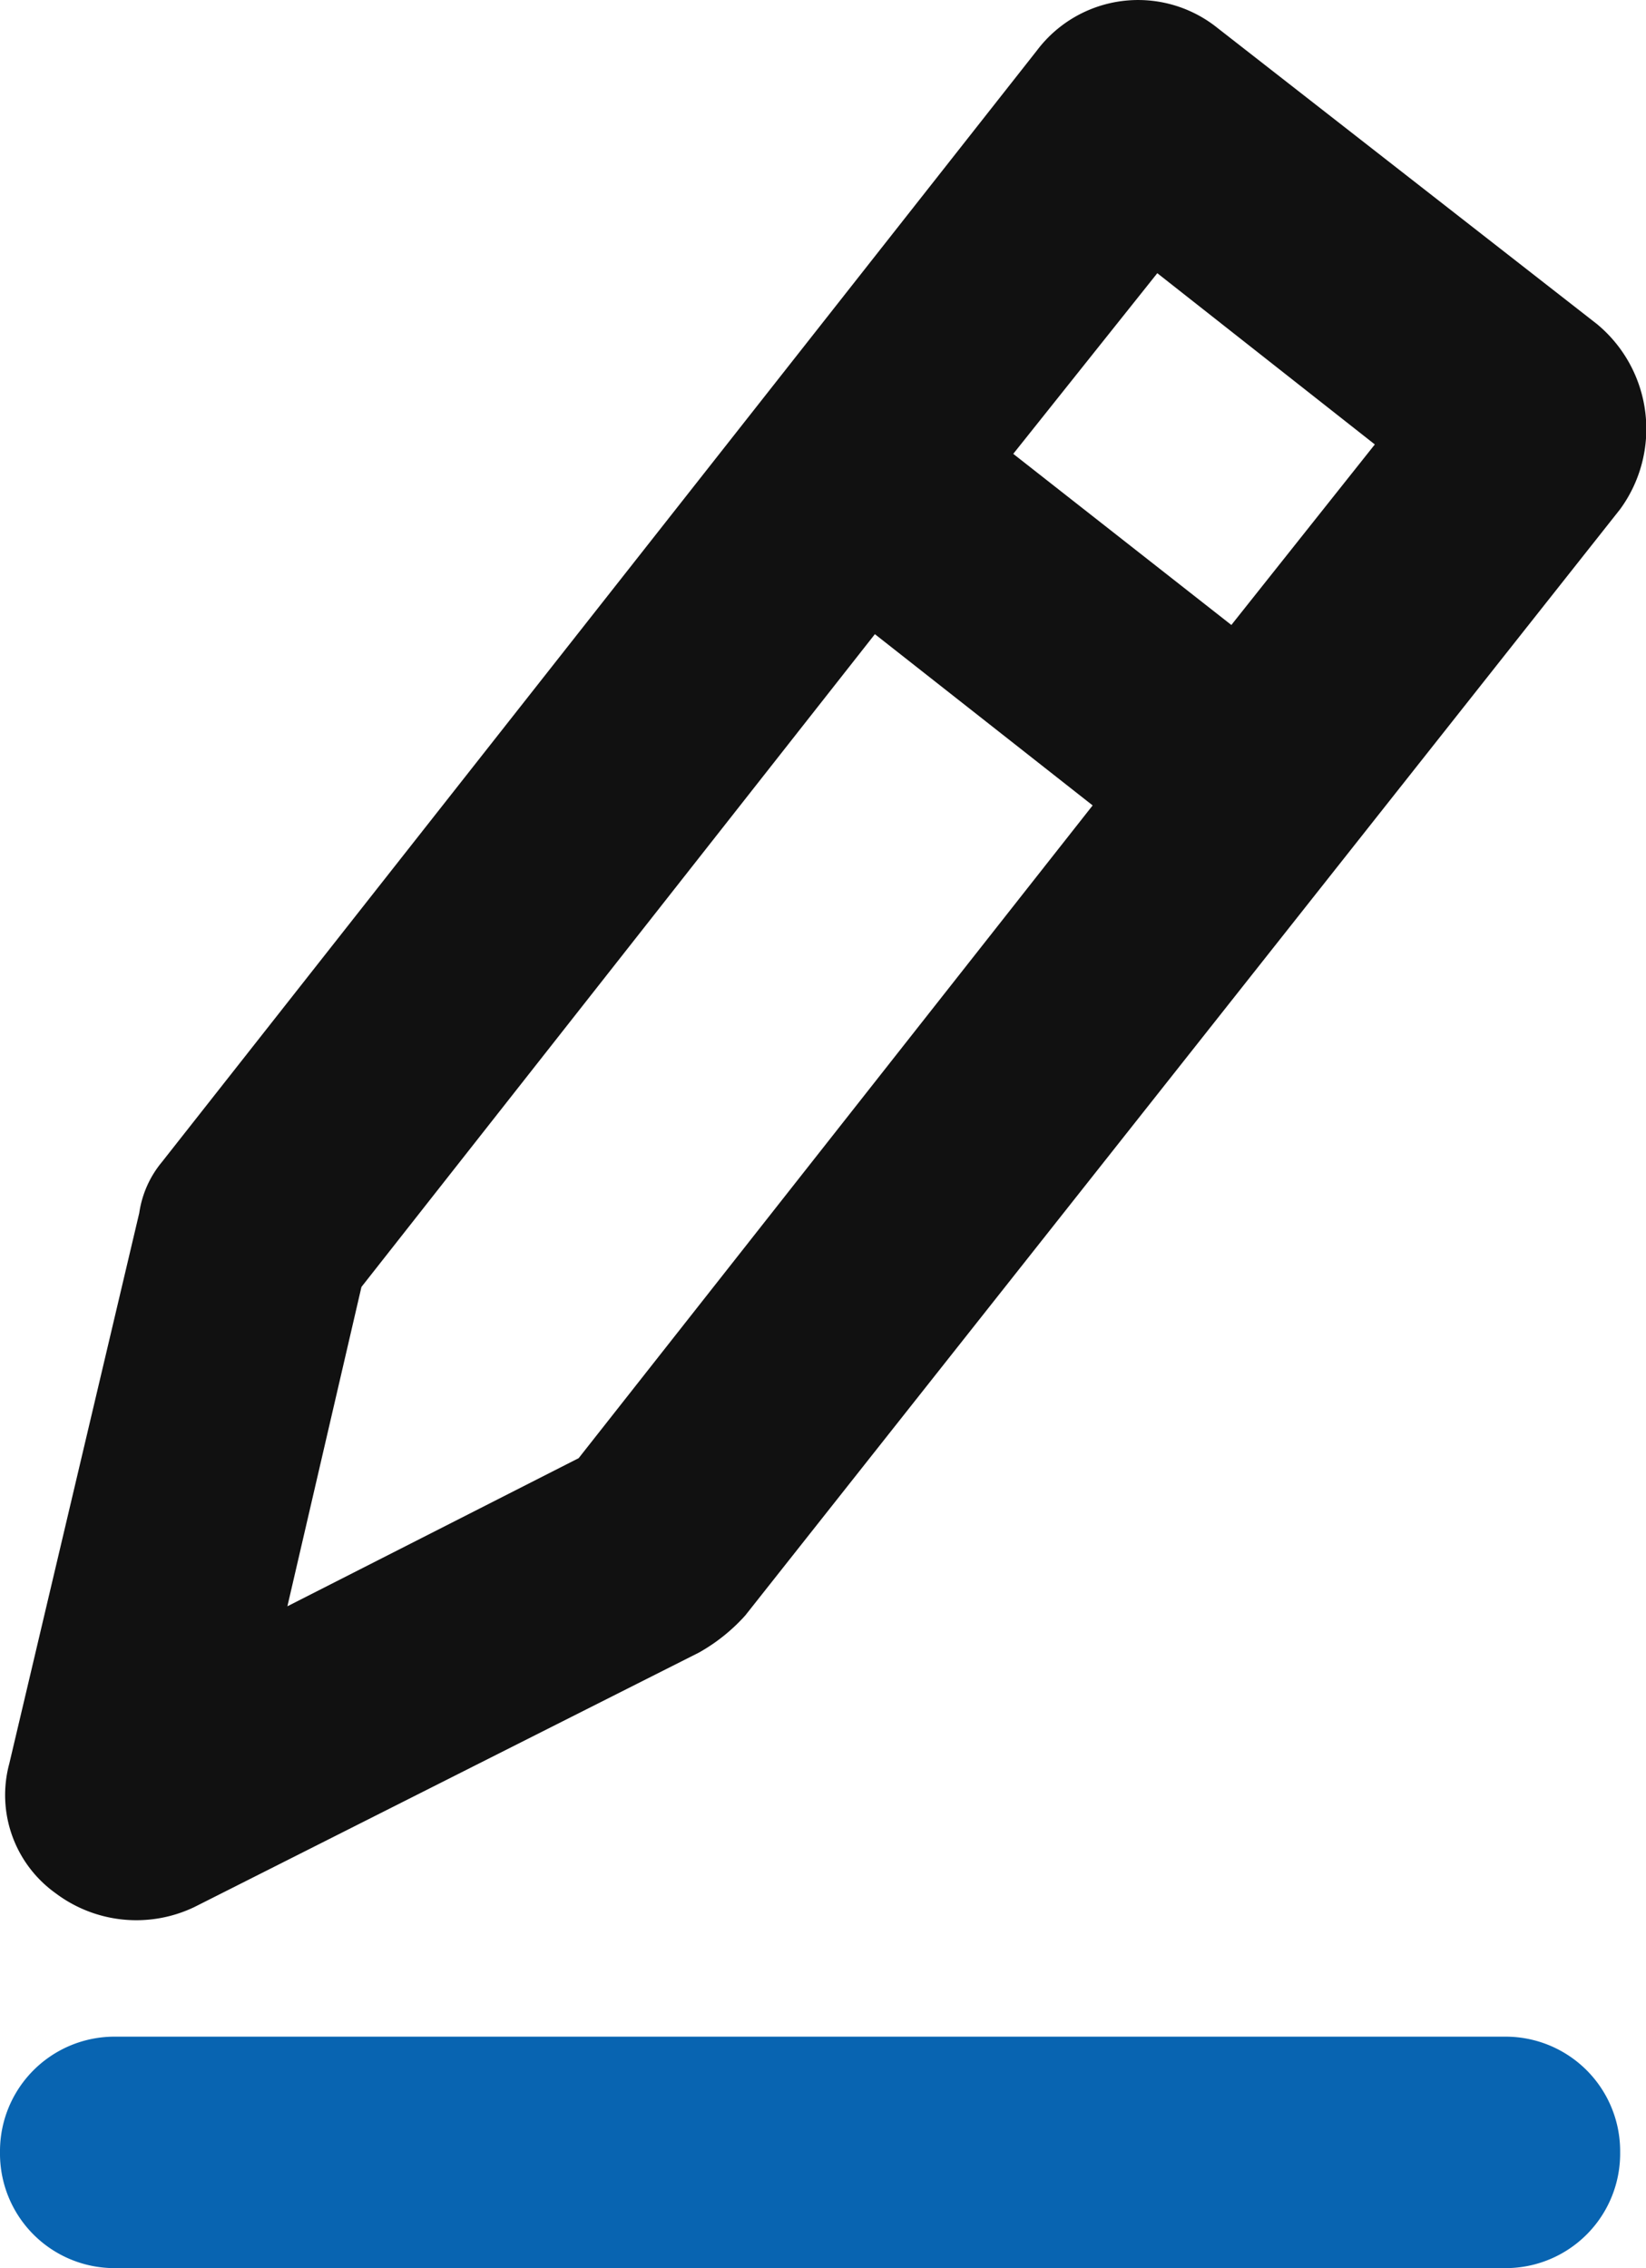 <svg height="20" viewBox="0 0 14.513 20" width="14.513" xmlns="http://www.w3.org/2000/svg"><path d="m14.147 2.856-3.347-2.612a1.117 1.117 0 0 0 -1.592.2l-7.714 9.8a.906.906 0 0 0 -.2.449l-1.146 4.856a1.064 1.064 0 0 0 .408 1.143 1.184 1.184 0 0 0 1.224.122l4.449-2.244a1.6 1.6 0 0 0 .408-.327l7.714-9.755a1.2 1.2 0 0 0 -.204-1.632zm-8.979 10-2.568 1.306.653-2.816 4.527-5.756 1.92 1.51zm5.755-7.347-1.923-1.509 1.27-1.593 1.918 1.51z" fill="#111" transform="translate(-.066 .002)"/><path d="m13.265 46.041h-12.245a1.01 1.01 0 0 1 -1.02-1.021 1.01 1.01 0 0 1 1.02-1.02h12.245a1.01 1.01 0 0 1 1.02 1.02 1.01 1.01 0 0 1 -1.02 1.021z" fill="#0864b1" transform="translate(0 -26.041)"/></svg>